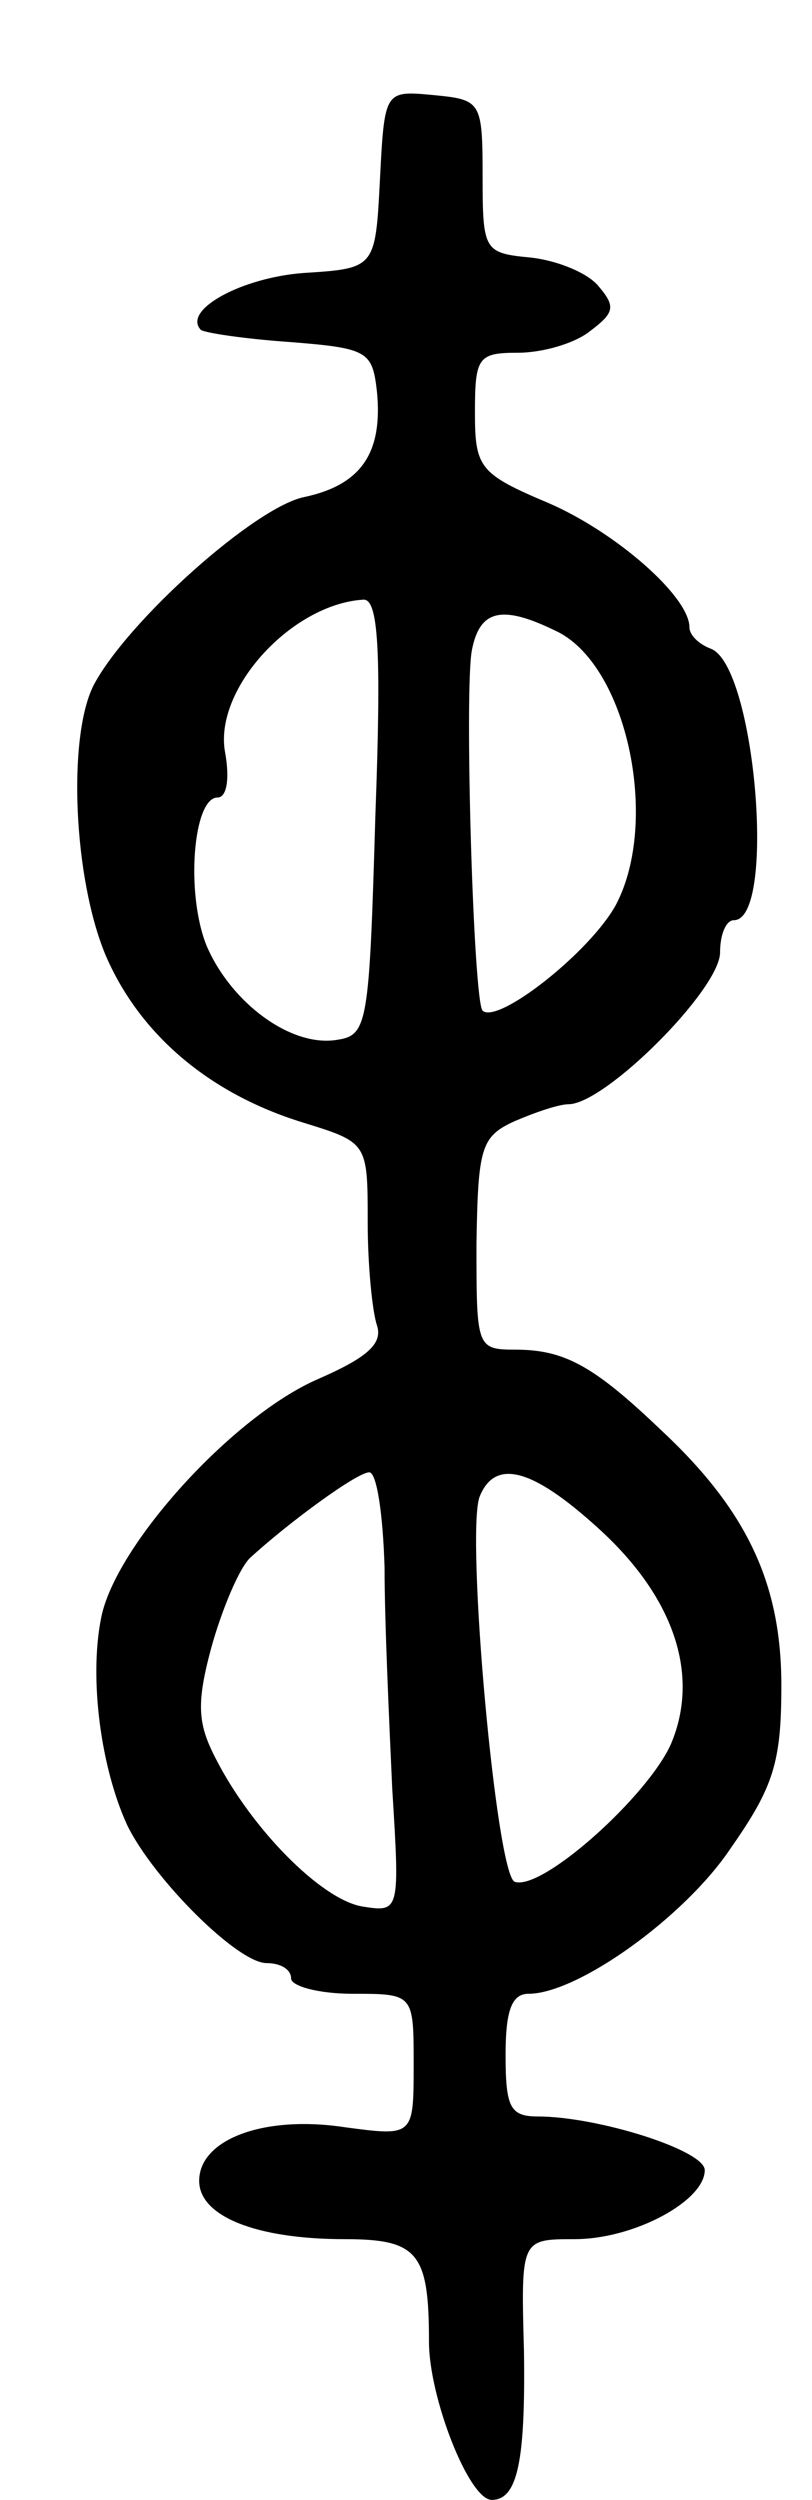 <svg version="1.0" xmlns="http://www.w3.org/2000/svg"
 width="53pt" height="163pt" viewBox="0 0 53 163"
 preserveAspectRatio="xMidYMid meet">
<g transform="translate(0,163) scale(0.1,-0.1)"
fill="#000000" stroke="none">
<path d="M248 1513 c-3 -58 -3 -58 -50 -61 -40 -3 -79 -24 -67 -37 2 -2 29 -6
58 -8 51 -4 54 -6 57 -32 4 -40 -10 -61 -47 -69 -32 -6 -116 -81 -138 -123
-17 -34 -13 -126 8 -176 22 -51 67 -90 129 -109 42 -13 42 -13 42 -65 0 -28 3
-58 6 -67 4 -12 -6 -21 -38 -35 -56 -24 -133 -109 -142 -156 -8 -40 0 -98 17
-135 17 -35 72 -90 91 -90 9 0 16 -4 16 -10 0 -5 18 -10 40 -10 40 0 40 0 40
-46 0 -47 0 -47 -45 -41 -53 8 -95 -8 -95 -35 0 -23 37 -38 95 -38 48 0 55 -9
55 -67 0 -36 26 -103 41 -103 17 0 22 26 21 97 -2 73 -2 73 33 73 39 0 85 25
85 45 0 13 -70 35 -109 35 -18 0 -21 6 -21 40 0 29 4 40 15 40 32 0 102 50
132 95 28 40 33 56 33 106 0 66 -22 114 -79 167 -44 42 -63 52 -95 52 -25 0
-25 2 -25 69 1 63 3 70 25 80 14 6 29 11 35 11 24 0 99 75 99 99 0 12 4 21 9
21 28 0 14 166 -15 177 -8 3 -14 9 -14 14 0 20 -48 62 -92 81 -45 19 -48 23
-48 59 0 36 2 39 28 39 16 0 37 6 47 14 16 12 17 16 6 29 -7 9 -27 17 -44 19
-31 3 -32 4 -32 53 0 49 -1 50 -32 53 -32 3 -32 3 -35 -55z m-3 -415 c-4 -136
-5 -143 -25 -146 -30 -5 -69 24 -85 61 -14 34 -9 97 7 97 6 0 8 12 5 29 -8 41
43 97 90 100 10 1 12 -33 8 -141z m117 121 c47 -21 69 -124 40 -179 -17 -31
-77 -78 -87 -69 -6 6 -12 209 -7 235 5 26 19 30 54 13z m-111 -611 c0 -35 3
-100 5 -144 5 -81 5 -81 -20 -77 -27 5 -72 51 -95 96 -12 23 -13 36 -3 73 7
25 18 51 25 58 25 23 70 56 78 56 5 0 9 -28 10 -62z m139 26 c50 -45 67 -96
48 -141 -15 -34 -84 -96 -102 -90 -12 4 -32 226 -23 251 10 25 34 19 77 -20z"/>
</g>
</svg>
